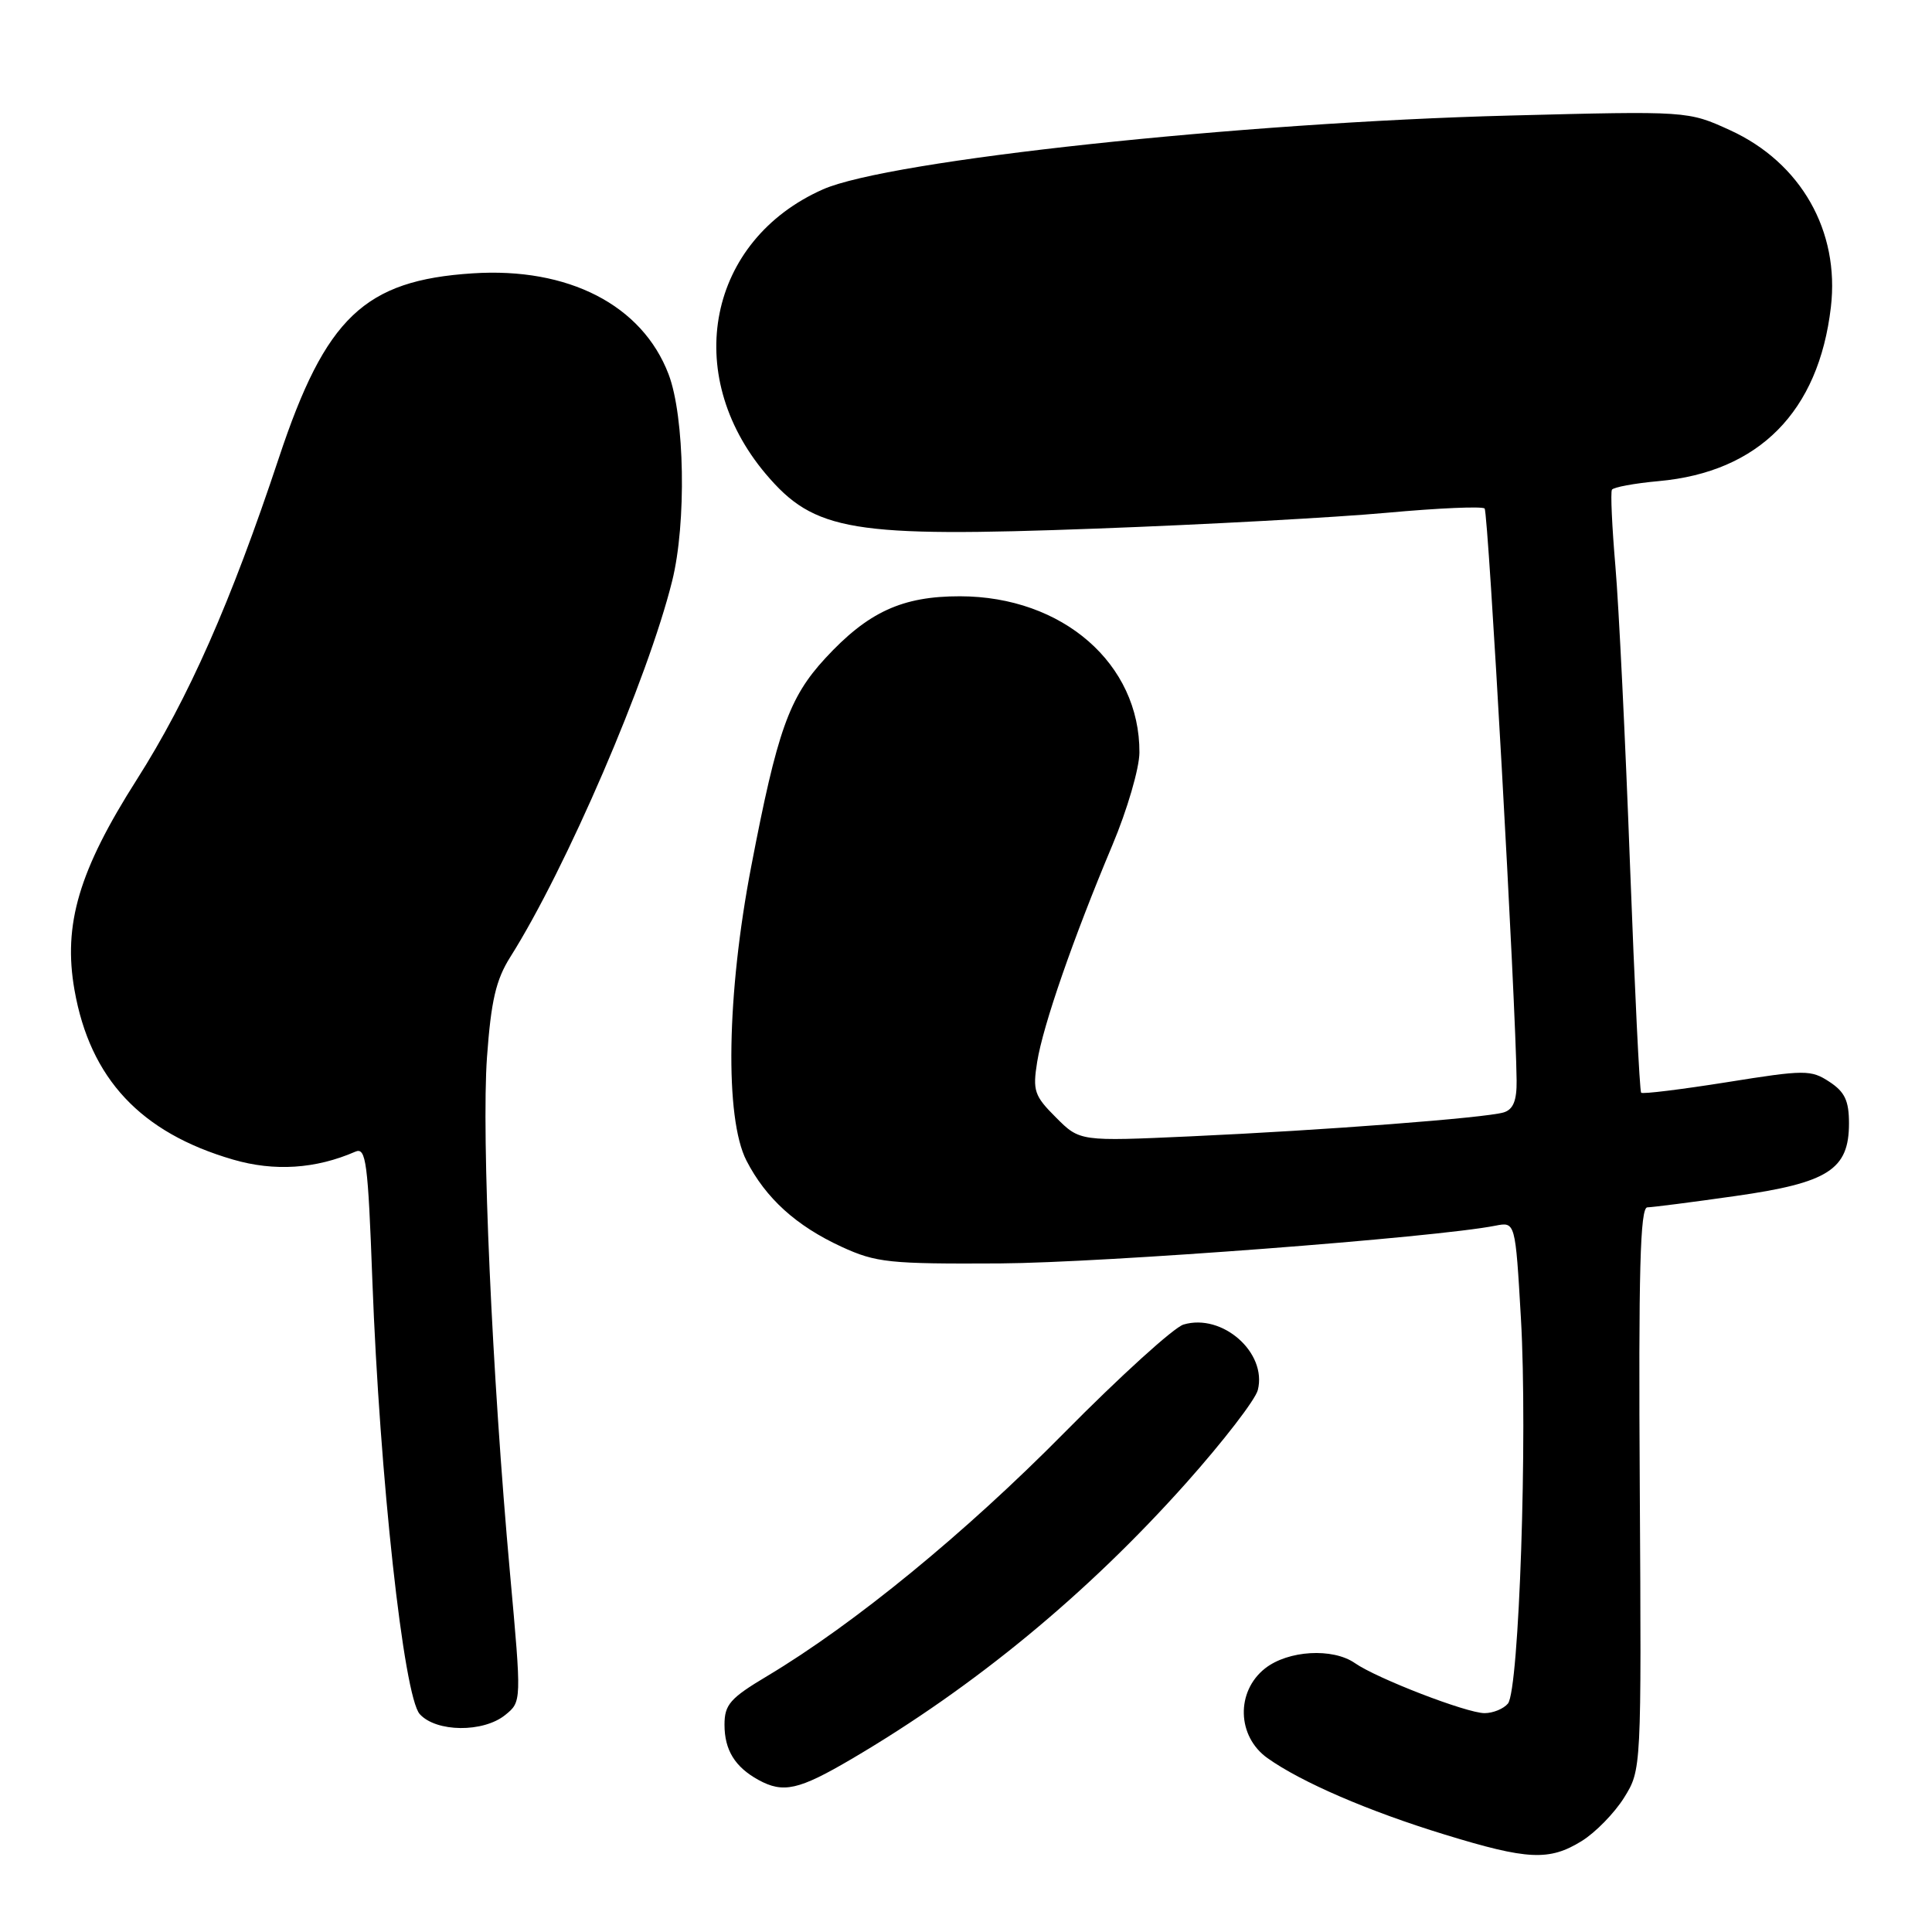 <?xml version="1.0" encoding="UTF-8" standalone="no"?>
<!DOCTYPE svg PUBLIC "-//W3C//DTD SVG 1.1//EN" "http://www.w3.org/Graphics/SVG/1.1/DTD/svg11.dtd" >
<svg xmlns="http://www.w3.org/2000/svg" xmlns:xlink="http://www.w3.org/1999/xlink" version="1.1" viewBox="0 0 256 256">
 <g >
 <path fill="currentColor"
d=" M 209.58 243.95 C 211.41 242.82 213.93 240.23 215.20 238.20 C 217.50 234.50 217.50 234.50 217.28 197.25 C 217.10 168.43 217.33 160.00 218.28 159.98 C 218.95 159.97 224.20 159.30 229.94 158.48 C 242.27 156.73 245.00 154.98 245.00 148.85 C 245.00 145.86 244.45 144.68 242.40 143.34 C 239.96 141.74 239.17 141.74 228.81 143.40 C 222.76 144.36 217.66 144.99 217.46 144.79 C 217.26 144.60 216.60 130.97 215.98 114.51 C 215.37 98.04 214.50 80.28 214.05 75.04 C 213.60 69.79 213.39 65.23 213.59 64.89 C 213.78 64.56 216.58 64.04 219.79 63.75 C 233.06 62.55 240.98 54.55 242.60 40.71 C 243.79 30.62 238.63 21.55 229.26 17.26 C 223.66 14.70 223.66 14.70 200.08 15.31 C 164.32 16.23 117.78 21.23 109.05 25.09 C 93.83 31.83 90.27 49.52 101.46 62.79 C 107.92 70.43 112.84 71.25 145.27 70.04 C 159.70 69.51 177.04 68.56 183.82 67.94 C 190.60 67.32 196.40 67.07 196.72 67.38 C 197.21 67.88 200.86 132.98 200.96 143.18 C 200.99 145.84 200.51 147.01 199.25 147.40 C 196.83 148.13 175.45 149.77 157.79 150.57 C 143.08 151.24 143.08 151.24 139.92 148.07 C 137.05 145.21 136.82 144.52 137.43 140.71 C 138.20 135.88 142.21 124.32 147.39 112.00 C 149.36 107.33 150.97 101.80 150.98 99.72 C 151.04 87.95 140.81 79.03 127.21 79.01 C 119.55 79.00 115.02 81.08 109.34 87.24 C 104.55 92.44 102.99 96.83 99.55 114.76 C 96.28 131.74 96.02 148.17 98.91 153.79 C 101.48 158.79 105.50 162.43 111.50 165.20 C 116.09 167.31 117.80 167.49 132.50 167.41 C 146.27 167.32 190.23 163.98 198.15 162.41 C 200.79 161.89 200.79 161.89 201.53 174.69 C 202.43 190.20 201.29 223.94 199.81 225.73 C 199.23 226.43 197.83 227.00 196.71 227.00 C 194.35 227.00 182.45 222.41 179.53 220.37 C 176.59 218.33 170.69 218.67 167.63 221.07 C 163.74 224.14 163.90 230.08 167.95 232.96 C 172.43 236.15 181.37 240.01 191.44 243.09 C 202.44 246.47 205.29 246.60 209.58 243.95 Z  M 112.83 233.08 C 129.20 223.46 144.09 211.17 157.17 196.51 C 162.07 191.01 166.35 185.47 166.67 184.18 C 167.91 179.22 161.96 173.98 156.82 175.51 C 155.55 175.89 148.43 182.35 141.00 189.87 C 127.88 203.16 113.19 215.19 101.65 222.09 C 96.74 225.02 96.00 225.87 96.00 228.54 C 96.00 231.89 97.39 234.14 100.50 235.85 C 103.79 237.65 105.83 237.19 112.83 233.08 Z  M 66.95 227.24 C 69.12 225.48 69.12 225.48 67.58 208.49 C 65.19 182.09 63.78 150.45 64.53 140.06 C 65.07 132.60 65.72 129.82 67.61 126.82 C 75.01 115.10 85.84 89.96 89.06 77.00 C 90.98 69.32 90.73 55.21 88.59 49.59 C 85.09 40.42 75.31 35.39 62.62 36.22 C 48.29 37.15 43.14 42.05 36.96 60.65 C 30.58 79.85 24.97 92.54 18.12 103.31 C 10.46 115.35 8.34 122.49 9.87 131.18 C 11.94 142.93 18.64 150.09 30.88 153.65 C 36.36 155.25 41.84 154.89 47.09 152.60 C 48.50 151.99 48.76 153.96 49.34 169.70 C 50.31 195.69 53.49 224.78 55.62 227.13 C 57.80 229.54 64.04 229.60 66.95 227.24 Z "/>
</g>
</svg>